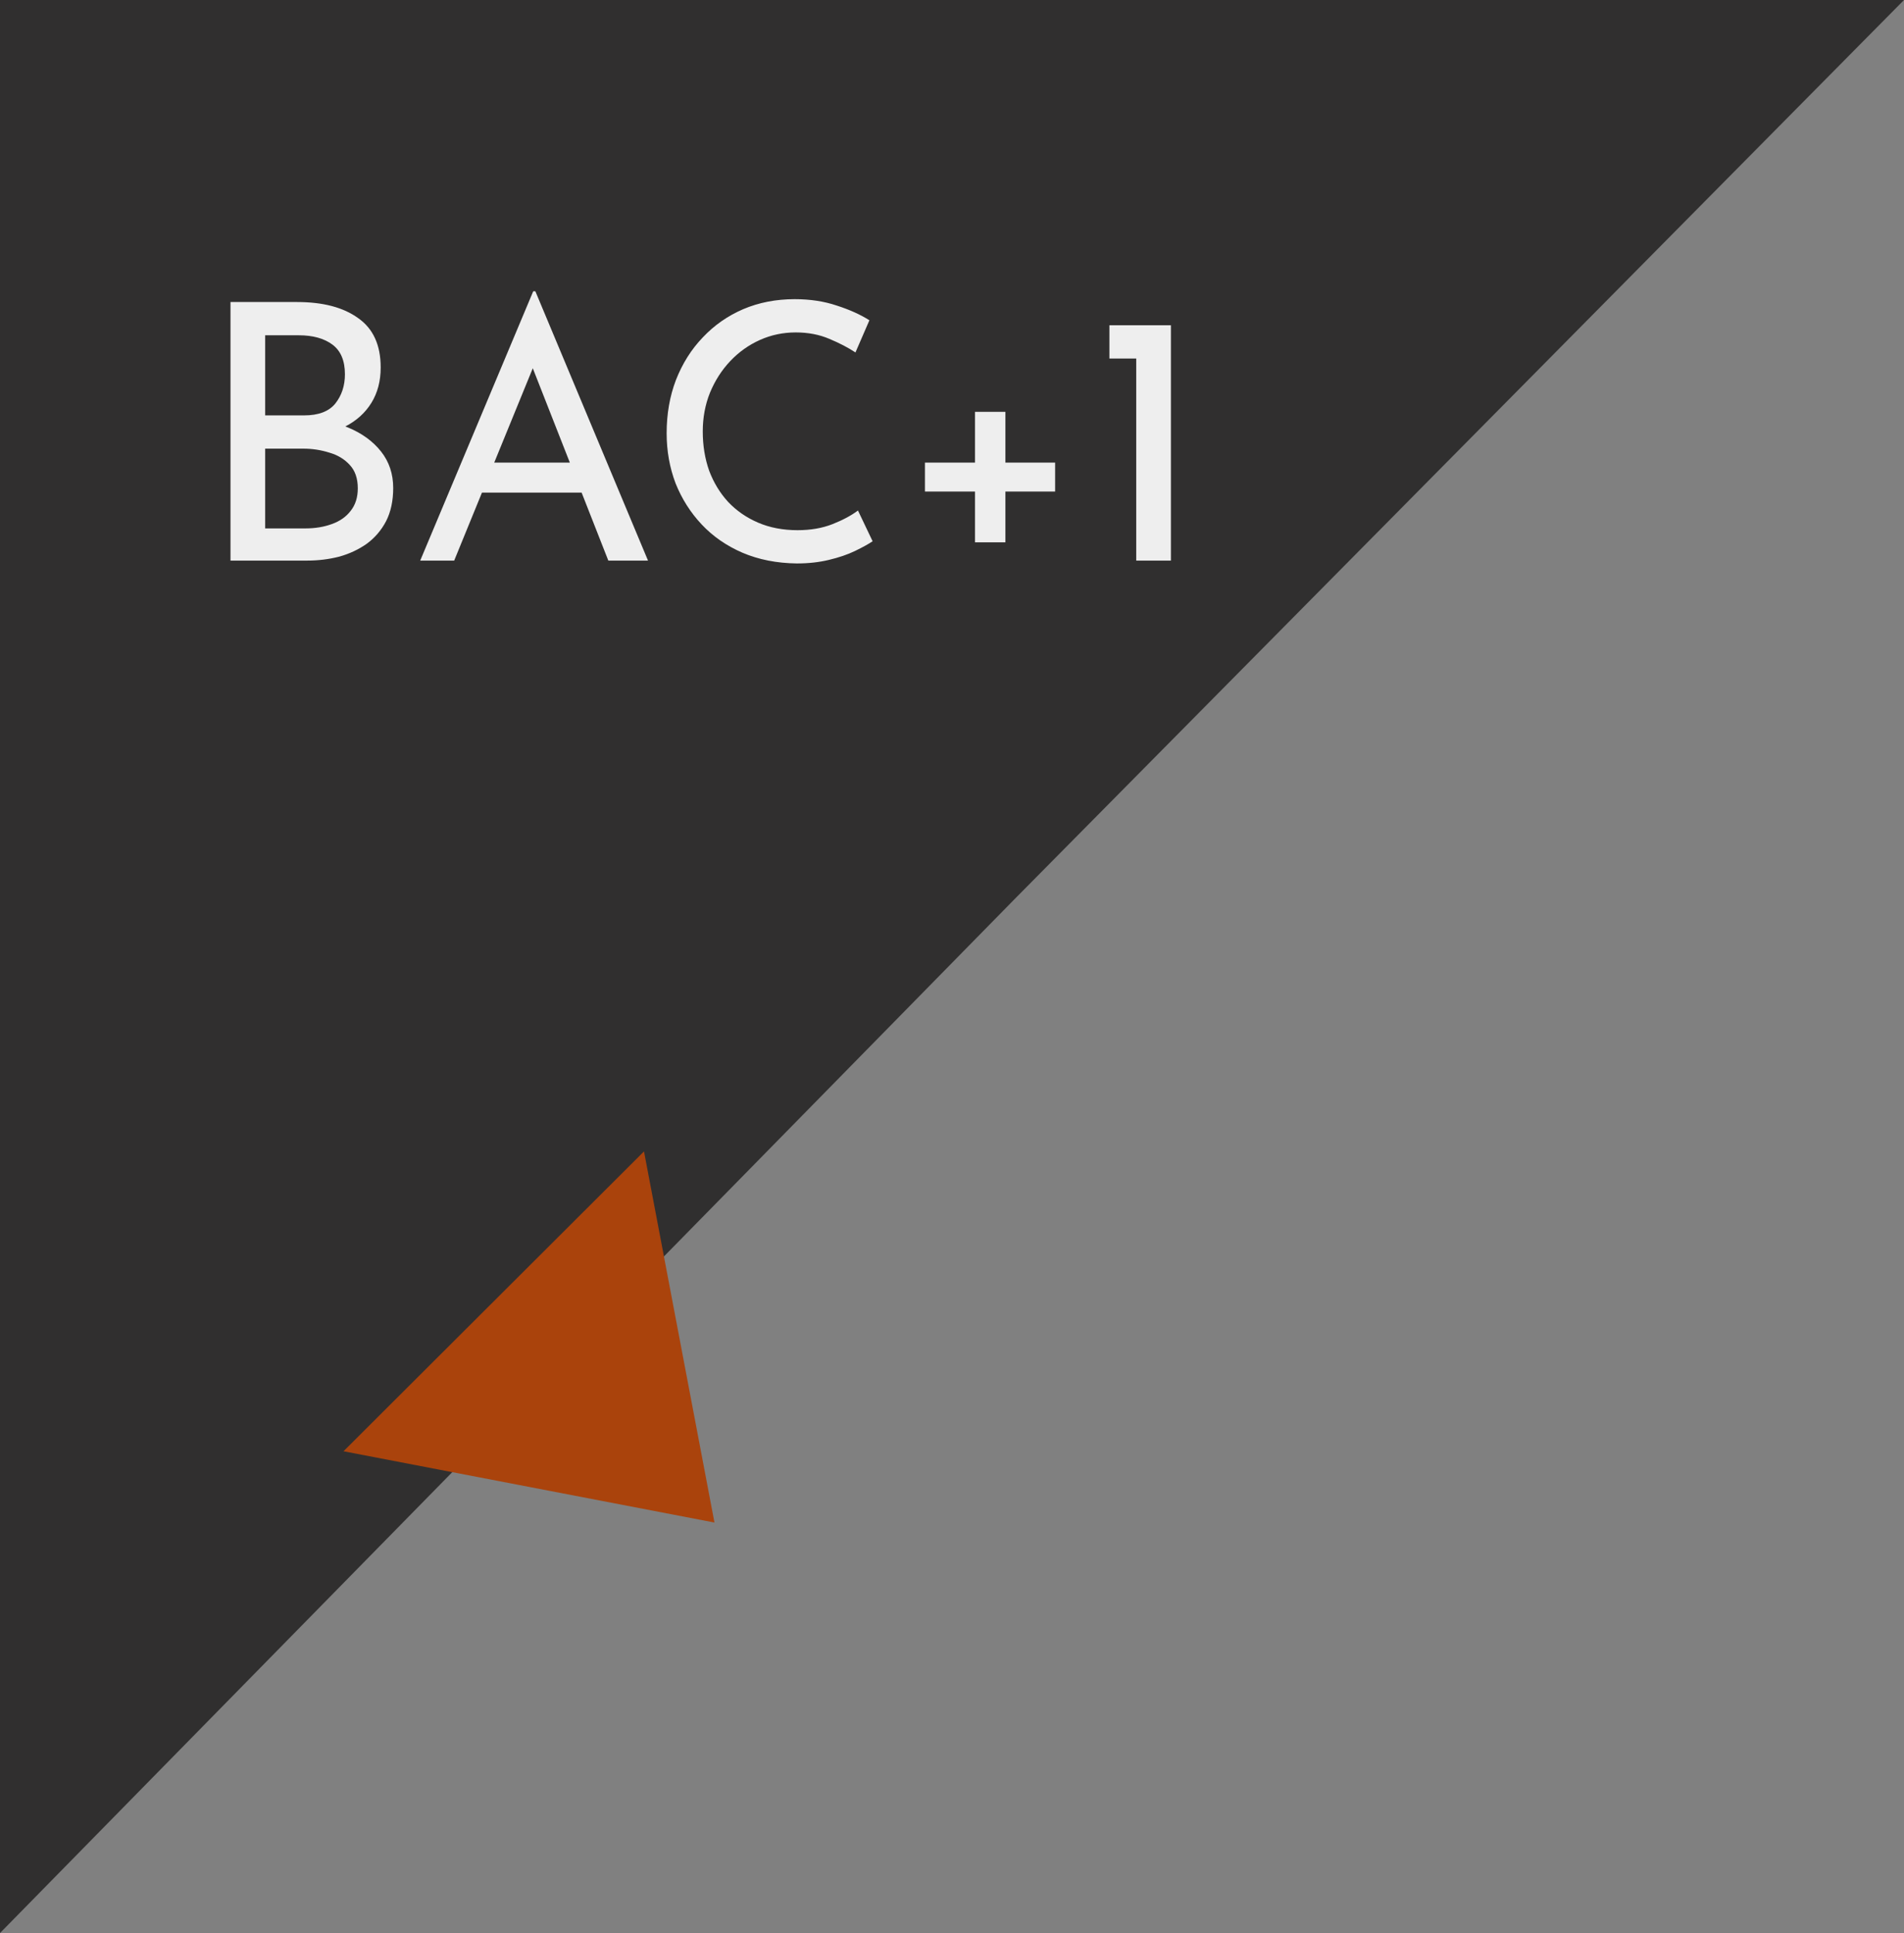 <svg width="197" height="200" viewBox="0 0 197 200" fill="none" xmlns="http://www.w3.org/2000/svg">
<rect x="0" y="0" width="197" height="200" fill="#808080" stroke="none"/>
<path d="M0 0H197L105 93L0 200V0Z" fill="#302F2F"/>
<path d="M30.73 31.249C33.419 31.249 35.528 31.804 37.057 32.914C38.611 33.999 39.388 35.701 39.388 38.02C39.388 39.426 39.067 40.647 38.426 41.683C37.785 42.719 36.884 43.533 35.725 44.125C34.59 44.717 33.246 45.05 31.692 45.124L31.174 43.274C32.975 43.323 34.59 43.644 36.021 44.236C37.452 44.828 38.586 45.654 39.425 46.715C40.264 47.776 40.683 49.034 40.683 50.489C40.683 51.821 40.436 52.968 39.943 53.93C39.45 54.867 38.784 55.644 37.945 56.261C37.106 56.853 36.157 57.297 35.096 57.593C34.035 57.864 32.938 58 31.803 58H23.848V31.249H30.73ZM31.47 42.978C32.95 42.978 34.023 42.571 34.689 41.757C35.355 40.918 35.688 39.907 35.688 38.723C35.688 37.317 35.256 36.293 34.393 35.652C33.53 35.011 32.37 34.69 30.915 34.69H27.437V42.978H31.47ZM31.618 54.67C32.605 54.67 33.505 54.522 34.319 54.226C35.158 53.93 35.811 53.474 36.28 52.857C36.773 52.24 37.02 51.463 37.02 50.526C37.02 49.49 36.736 48.676 36.169 48.084C35.626 47.492 34.923 47.073 34.06 46.826C33.197 46.555 32.309 46.419 31.396 46.419H27.437V54.67H31.618ZM43.478 58L55.17 30.139H55.392L67.047 58H62.94L54.208 35.763L56.761 34.098L46.993 58H43.478ZM50.323 47.862H60.276L61.46 50.97H49.287L50.323 47.862ZM90.287 56.002C89.843 56.298 89.239 56.631 88.474 57.001C87.709 57.371 86.809 57.679 85.773 57.926C84.762 58.173 83.652 58.296 82.443 58.296C80.371 58.271 78.496 57.901 76.819 57.186C75.166 56.471 73.76 55.496 72.601 54.263C71.442 53.03 70.541 51.611 69.9 50.008C69.283 48.38 68.975 46.653 68.975 44.828C68.975 42.83 69.296 40.992 69.937 39.315C70.603 37.613 71.528 36.145 72.712 34.912C73.896 33.654 75.29 32.68 76.893 31.989C78.521 31.298 80.297 30.953 82.221 30.953C83.824 30.953 85.28 31.175 86.587 31.619C87.894 32.038 89.017 32.544 89.954 33.136L88.511 36.466C87.771 35.973 86.871 35.504 85.81 35.06C84.774 34.616 83.615 34.394 82.332 34.394C81.025 34.394 79.791 34.653 78.632 35.171C77.473 35.689 76.449 36.417 75.561 37.354C74.673 38.291 73.97 39.389 73.452 40.647C72.959 41.88 72.712 43.212 72.712 44.643C72.712 46.098 72.934 47.455 73.378 48.713C73.847 49.946 74.5 51.019 75.339 51.932C76.202 52.845 77.238 53.56 78.447 54.078C79.656 54.596 81.012 54.855 82.517 54.855C83.874 54.855 85.082 54.645 86.143 54.226C87.204 53.807 88.079 53.338 88.77 52.82L90.287 56.002ZM100.881 42.608H104.026V47.862H109.169V50.859H104.026V56.113H100.881V50.859H95.701V47.862H100.881V42.608ZM114.786 33.654H121.15V58H117.561V37.095H114.786V33.654Z" fill="#EEEEEE"/>
<path d="M73.923 157.527L35.542 150.152L66.632 119.129L73.923 157.527Z" fill="#AA430C"/>
</svg>
